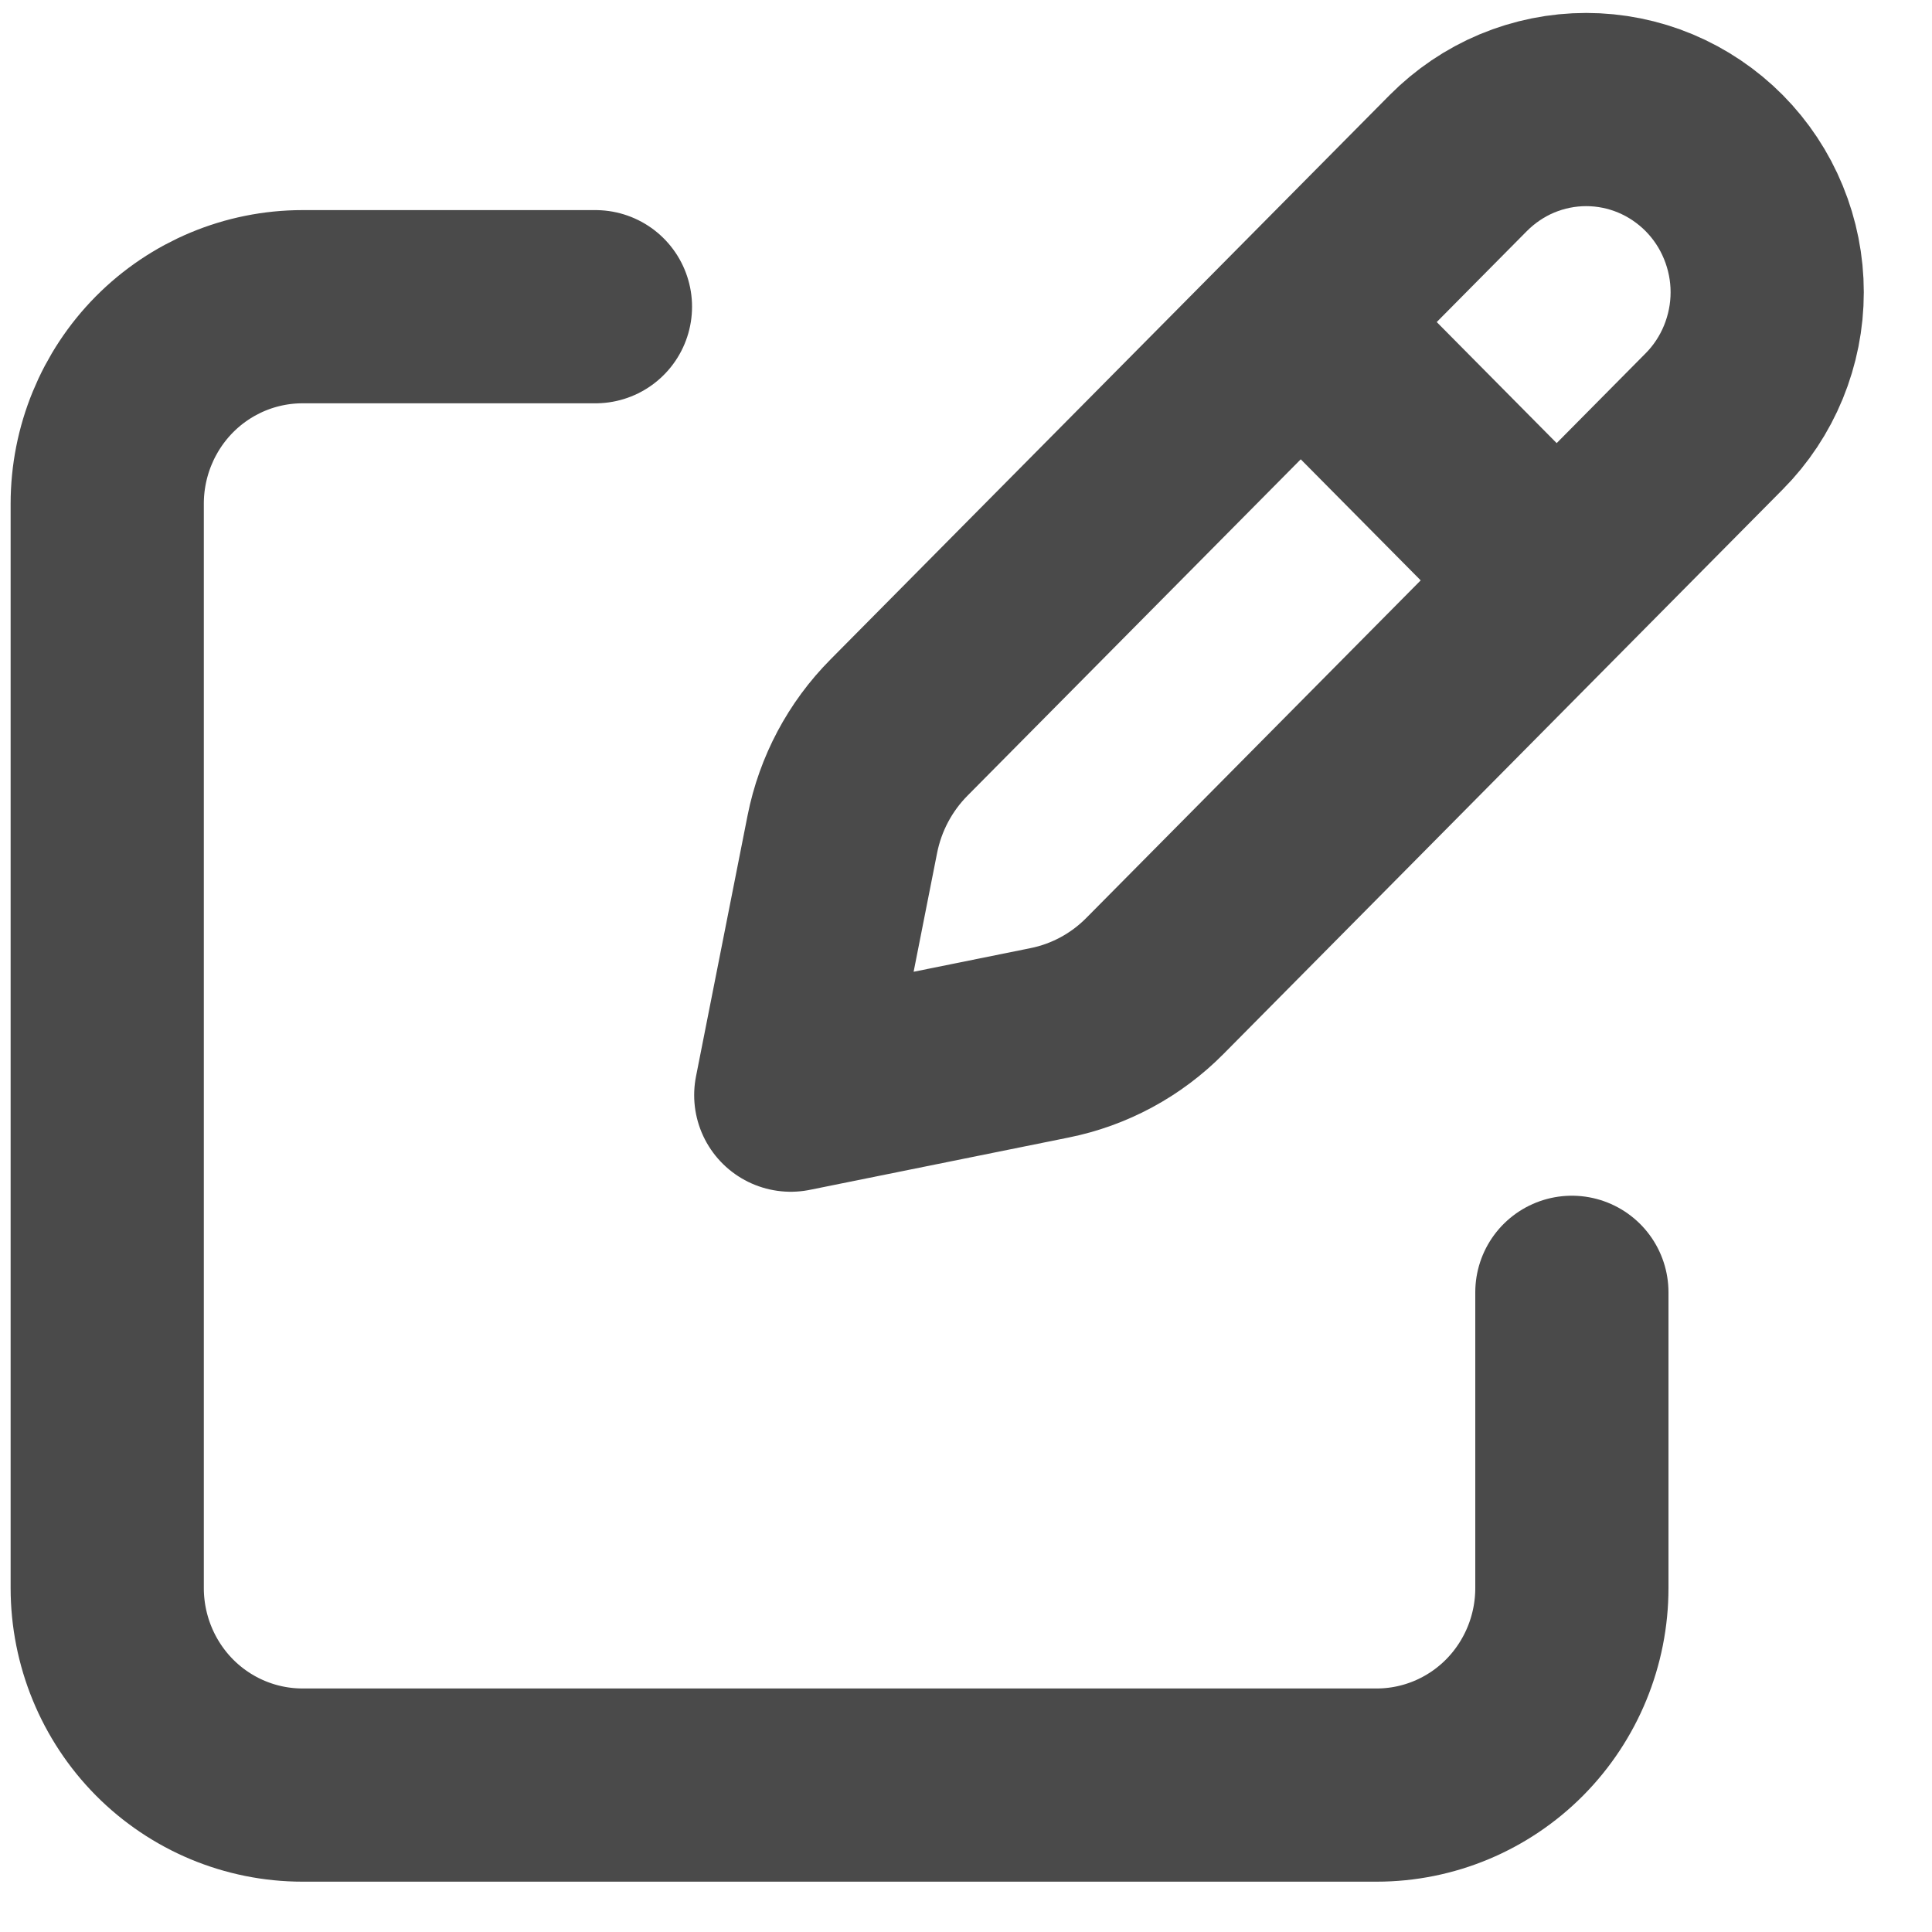 <svg width="20" height="20" viewBox="0 0 20 20" fill="none" xmlns="http://www.w3.org/2000/svg">
<path d="M13.72 3.591L15.86 5.751M15.096 1.688L9.307 7.531C9.007 7.833 8.803 8.217 8.72 8.635L8.186 11.337L10.862 10.796C11.277 10.713 11.657 10.508 11.956 10.206L17.745 4.362C17.919 4.187 18.057 3.978 18.151 3.749C18.245 3.519 18.294 3.274 18.294 3.025C18.294 2.777 18.245 2.531 18.151 2.302C18.057 2.072 17.919 1.864 17.745 1.688C17.571 1.513 17.364 1.373 17.137 1.278C16.91 1.183 16.666 1.134 16.42 1.134C16.174 1.134 15.931 1.183 15.703 1.278C15.476 1.373 15.27 1.513 15.096 1.688Z" stroke="black" stroke-opacity="0.71" stroke-width="2" stroke-linecap="round" stroke-linejoin="round"/>
<path d="M16.272 13.378V16.439C16.272 16.98 16.059 17.499 15.68 17.882C15.301 18.264 14.787 18.479 14.251 18.479H3.132C2.595 18.479 2.081 18.264 1.702 17.882C1.323 17.499 1.11 16.98 1.11 16.439V5.215C1.11 4.674 1.323 4.155 1.702 3.772C2.081 3.39 2.595 3.175 3.132 3.175H6.164" stroke="black" stroke-opacity="0.71" stroke-width="2" stroke-linecap="round" stroke-linejoin="round"/>
</svg>
